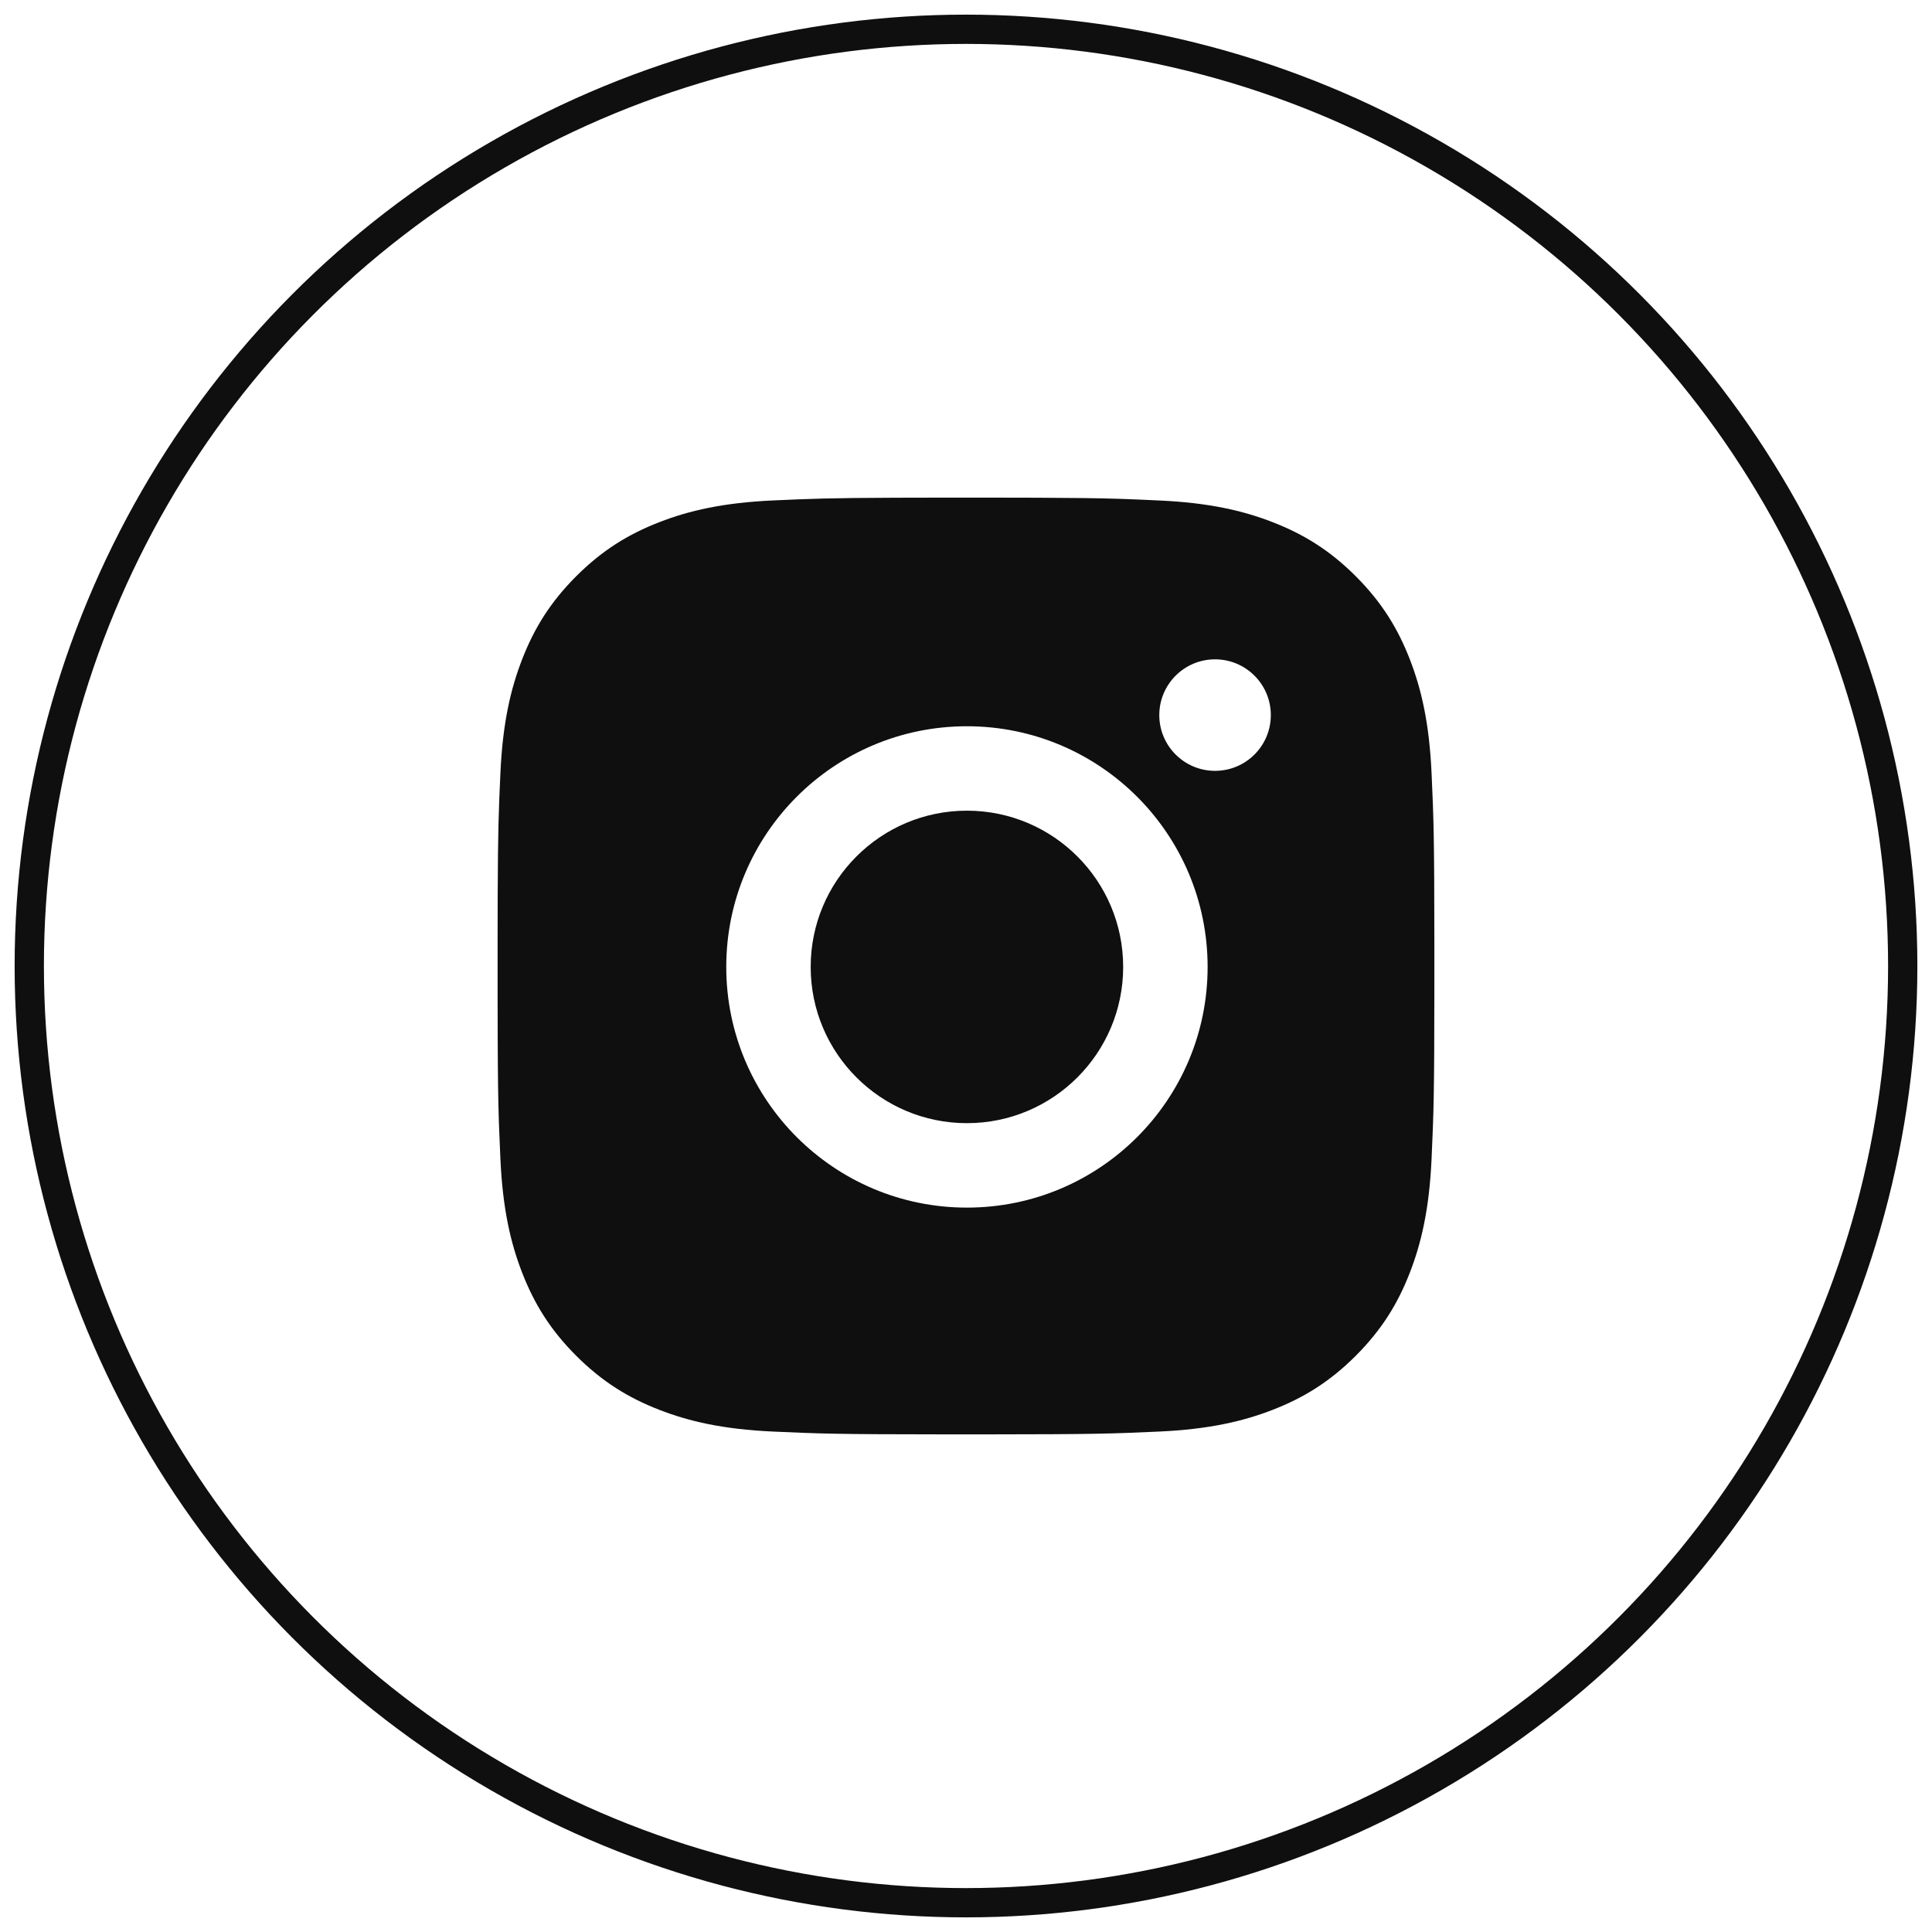 <svg xmlns="http://www.w3.org/2000/svg" width="66" height="66" viewBox="0 0 66 66">
    <g fill="none" fill-rule="evenodd">
        <g>
            <g transform="translate(-75 -1224) translate(76 1225)">
                <path d="M0 0H64V64H0z"/>
                <circle cx="32" cy="32" r="32" stroke="#0F0F10"/>
                <path fill="#0F0F10" d="M33.037 16l.888.002.518.001c1.311.005 2.065.016 2.735.036l.248.008c.37.013.732.03 1.17.05 1.704.077 2.867.347 3.885.743 1.052.409 1.944.956 2.834 1.845.889.89 1.436 1.782 1.845 2.834.396 1.018.666 2.181.744 3.884.073 1.61.094 2.186.096 5.888v1.418c-.002 3.702-.023 4.279-.096 5.888-.078 1.703-.348 2.866-.744 3.884-.409 1.052-.956 1.944-1.845 2.834-.89.89-1.782 1.436-2.834 1.845-1.018.396-2.181.666-3.884.744-1.61.073-2.186.094-5.888.096H31.29c-3.702-.002-4.279-.023-5.888-.096-1.703-.078-2.866-.348-3.884-.744-1.052-.409-1.944-.956-2.834-1.845-.89-.89-1.436-1.782-1.845-2.834-.396-1.018-.666-2.181-.744-3.884-.018-.39-.032-.72-.044-1.048l-.009-.246c-.023-.703-.035-1.467-.04-2.86l-.001-.518-.002-.888v-2.074l.002-.888.001-.518c.009-2.212.033-2.837.093-4.154.078-1.703.348-2.866.744-3.884.409-1.052.956-1.944 1.845-2.834.89-.889 1.782-1.436 2.834-1.845 1.018-.396 2.181-.666 3.884-.744 1.317-.06 1.942-.084 4.154-.093l.518-.001.888-.002zm-1.005 7.81c-4.541 0-8.222 3.68-8.222 8.222 0 4.54 3.68 8.222 8.222 8.222 4.54 0 8.222-3.681 8.222-8.222 0-4.541-3.681-8.222-8.222-8.222zm0 2.884c2.947 0 5.337 2.39 5.337 5.338 0 2.947-2.39 5.337-5.337 5.337-2.948 0-5.338-2.39-5.338-5.337 0-2.948 2.39-5.338 5.338-5.338zm8.476-5.17c-1.052 0-1.905.853-1.905 1.905s.853 1.904 1.905 1.904 1.905-.852 1.905-1.904-.853-1.905-1.905-1.905z"/>
            </g>
        </g>
    </g>
</svg>
